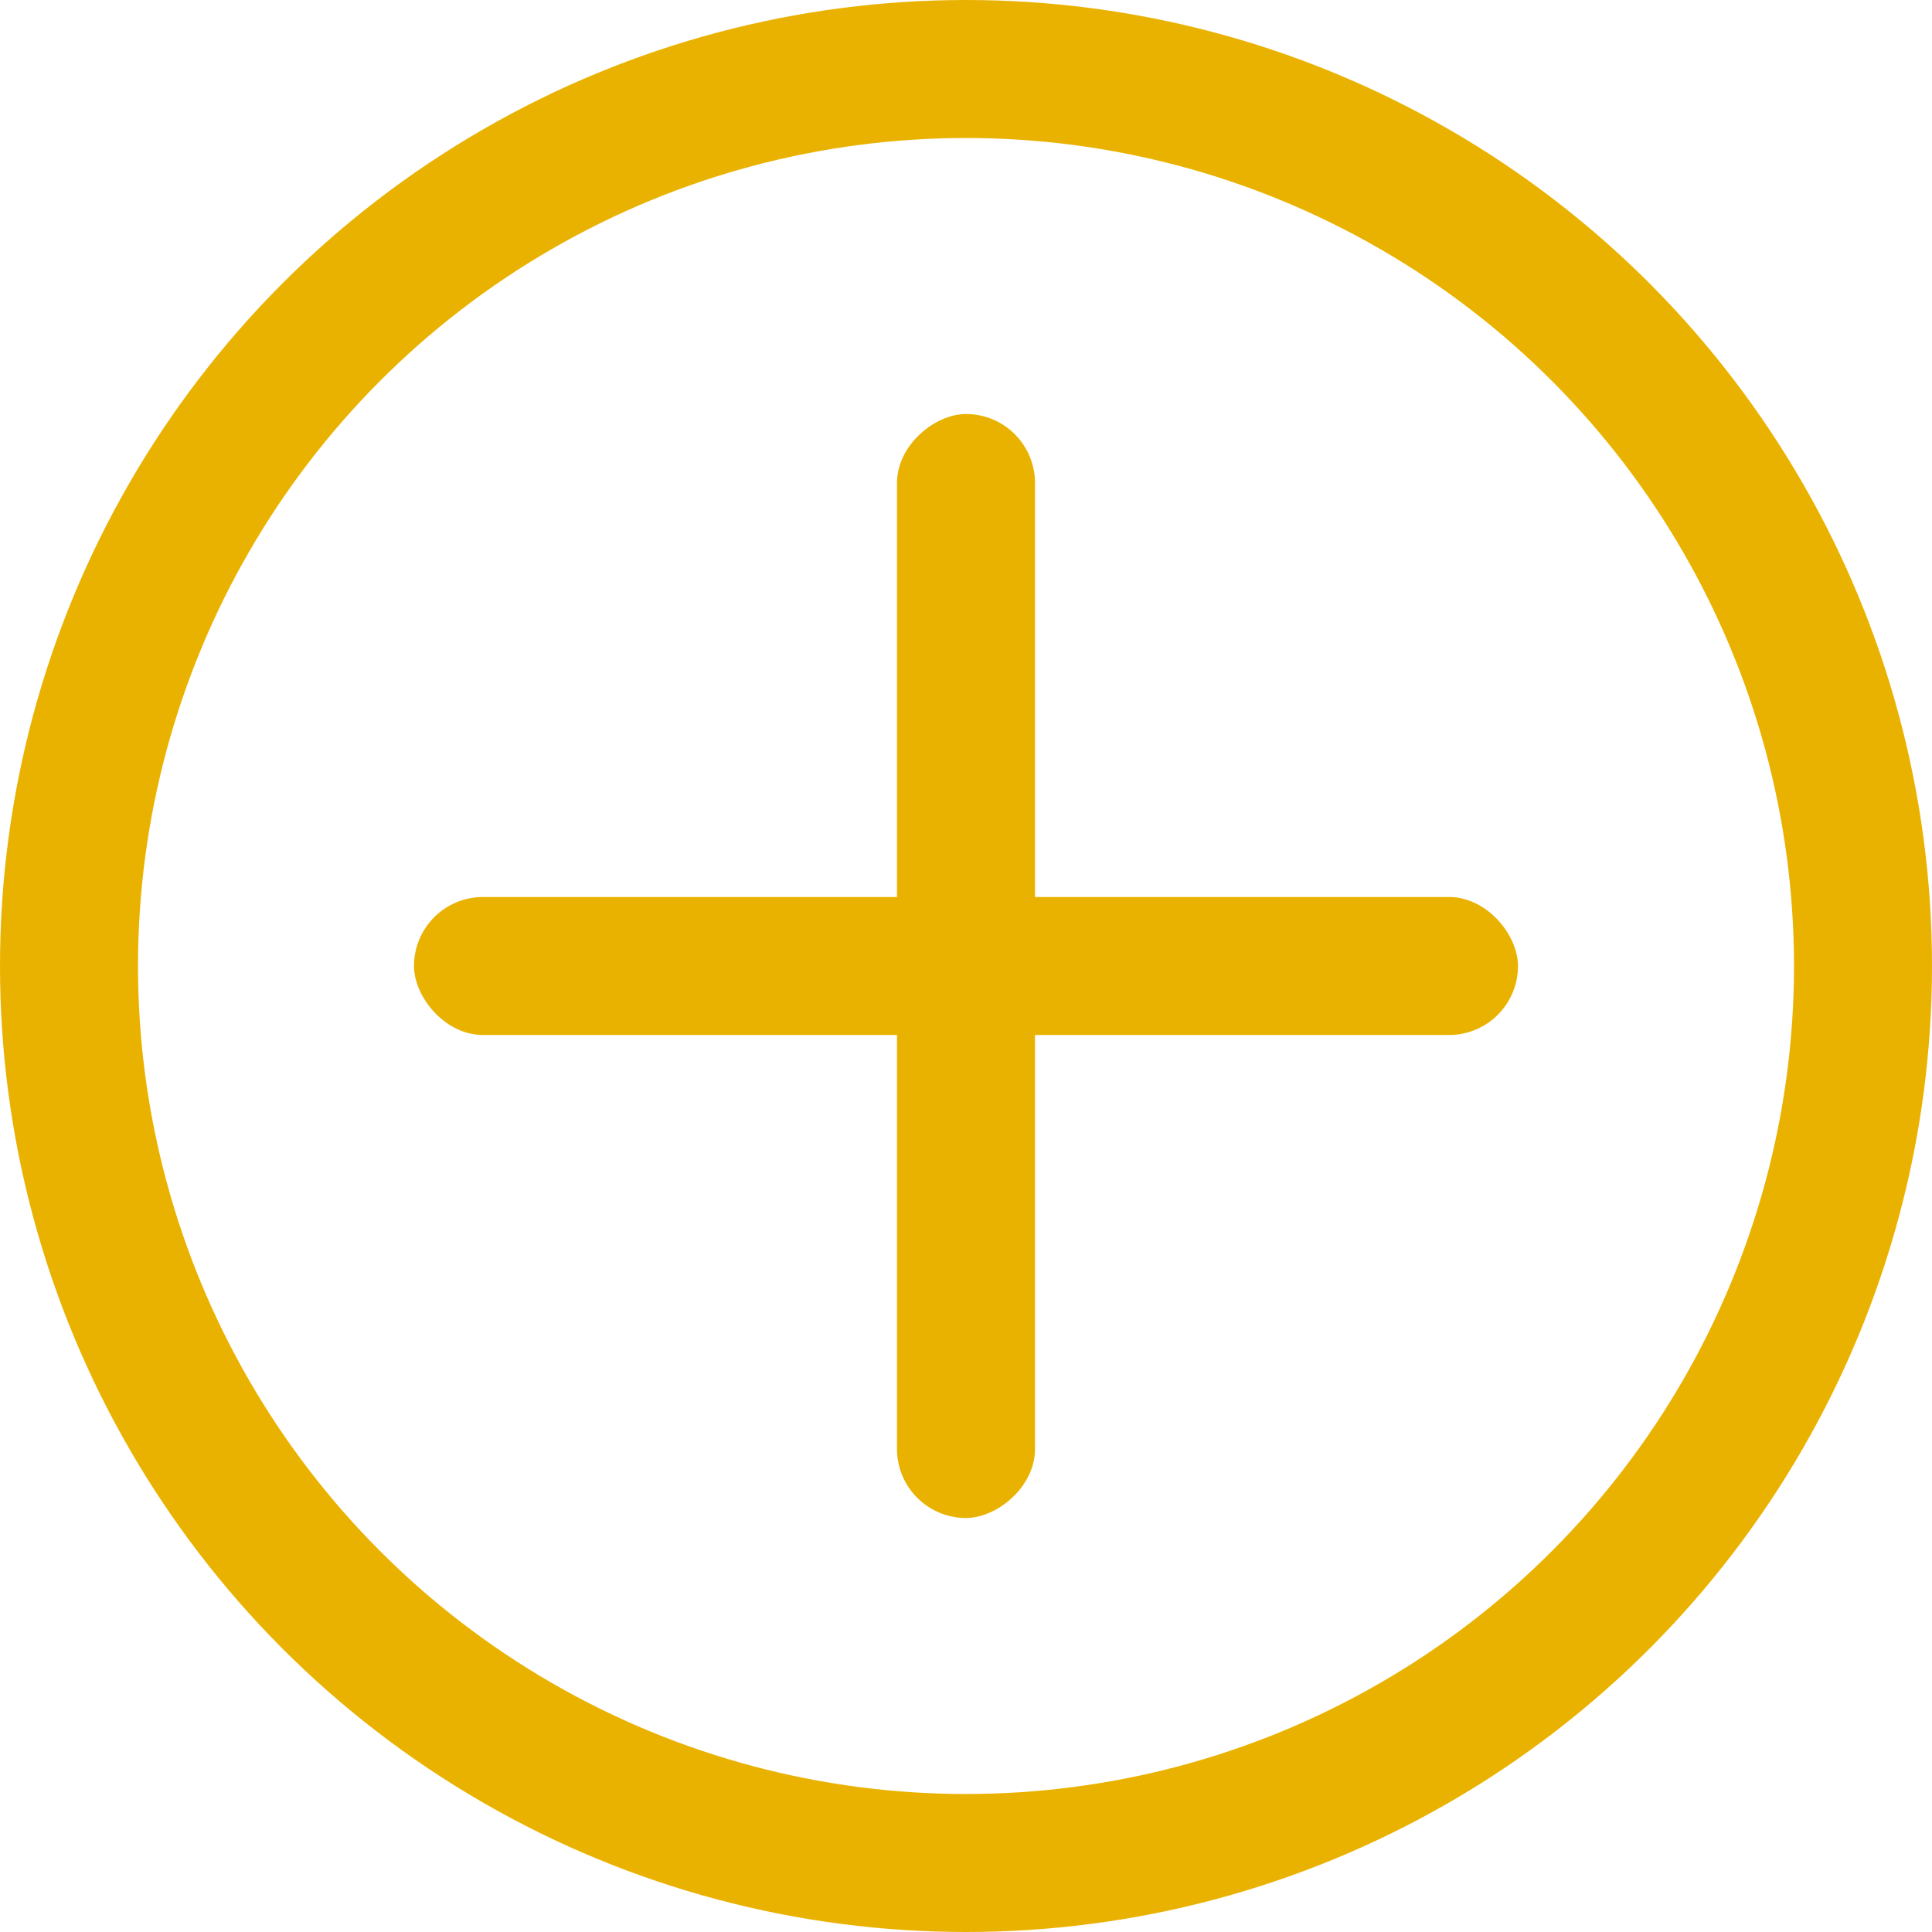 <svg width="28" height="28" viewBox="0 0 28 28" fill="none" xmlns="http://www.w3.org/2000/svg">
<g clip-path="url(#clip0_578_435)">
<circle cx="14" cy="14" r="13" stroke="#EAB200" stroke-width="2"/>
<rect x="6" y="13" width="16" height="2" rx="1" fill="#EAB200"/>
<rect x="15" y="6" width="16" height="2" rx="1" transform="rotate(90 15 6)" fill="#EAB200"/>
</g>
<defs>
<clipPath id="clip0_578_435">
<rect width="28" height="28" fill="white"/>
</clipPath>
</defs>
</svg>
